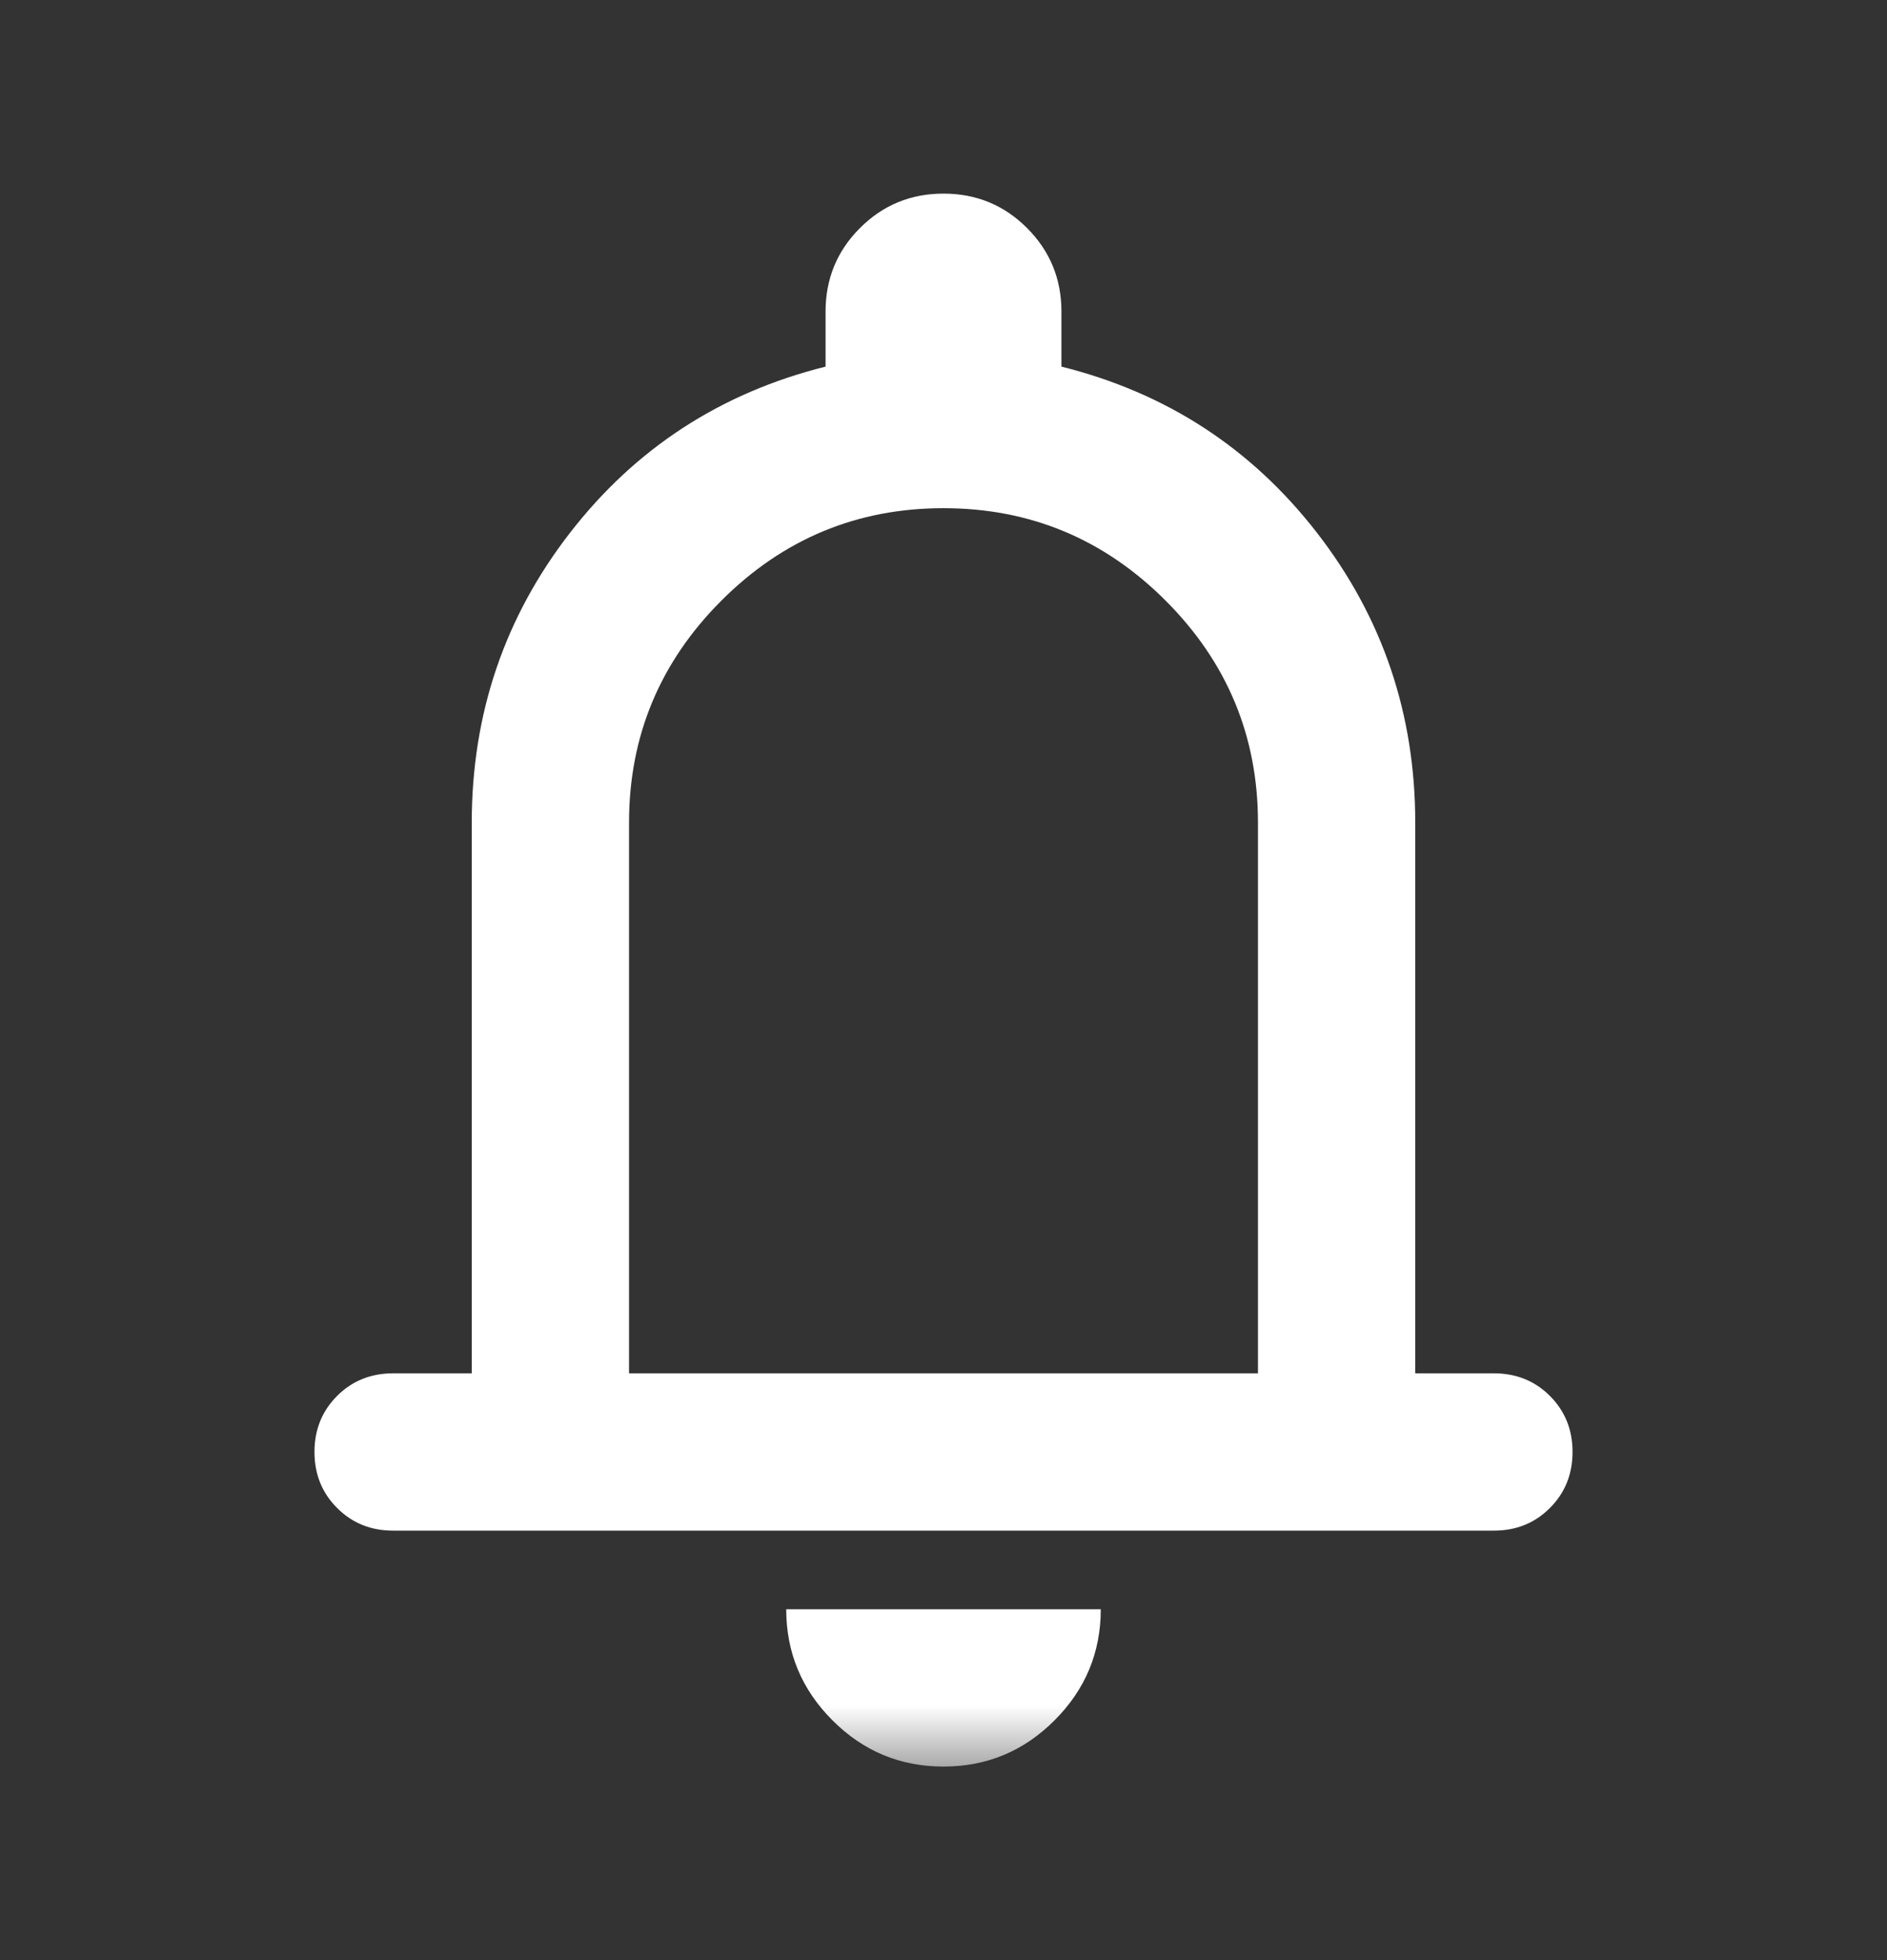 <svg width="26" height="27" viewBox="0 0 26 27" fill="none" xmlns="http://www.w3.org/2000/svg">
<rect x="0" y="0" width="26" height="27" fill="#333333" stroke="none"/>
<mask id="mask0_351_1194" style="mask-type:alpha" maskUnits="userSpaceOnUse" x="0" y="0" width="24" height="25">
<rect y="0.5" width="24" height="24" fill="#D9D9D9"/>
</mask>
<g mask="url(#mask0_351_1194)">
<path d="M5.417 21.084C5.11 21.084 4.852 20.98 4.645 20.772C4.437 20.565 4.333 20.307 4.333 20C4.333 19.693 4.437 19.436 4.645 19.228C4.852 19.021 5.11 18.917 5.417 18.917H6.5V11.334C6.5 9.835 6.951 8.503 7.854 7.339C8.757 6.174 9.931 5.411 11.375 5.05V4.292C11.375 3.841 11.533 3.457 11.849 3.141C12.165 2.825 12.549 2.667 13 2.667C13.451 2.667 13.835 2.825 14.151 3.141C14.467 3.457 14.625 3.841 14.625 4.292V5.05C16.07 5.411 17.243 6.174 18.146 7.339C19.049 8.503 19.5 9.835 19.5 11.334V18.917H20.583C20.89 18.917 21.148 19.021 21.355 19.228C21.563 19.436 21.667 19.693 21.667 20C21.667 20.307 21.563 20.565 21.355 20.772C21.148 20.98 20.89 21.084 20.583 21.084H5.417ZM13 24.334C12.404 24.334 11.894 24.122 11.47 23.697C11.046 23.273 10.833 22.763 10.833 22.167H15.167C15.167 22.763 14.954 23.273 14.53 23.697C14.106 24.122 13.596 24.334 13 24.334ZM8.667 18.917H17.333V11.334C17.333 10.142 16.909 9.122 16.06 8.273C15.212 7.425 14.192 7 13 7C11.808 7 10.788 7.425 9.94 8.273C9.091 9.122 8.667 10.142 8.667 11.334V18.917Z" fill="white"/>
</g>
</svg>
